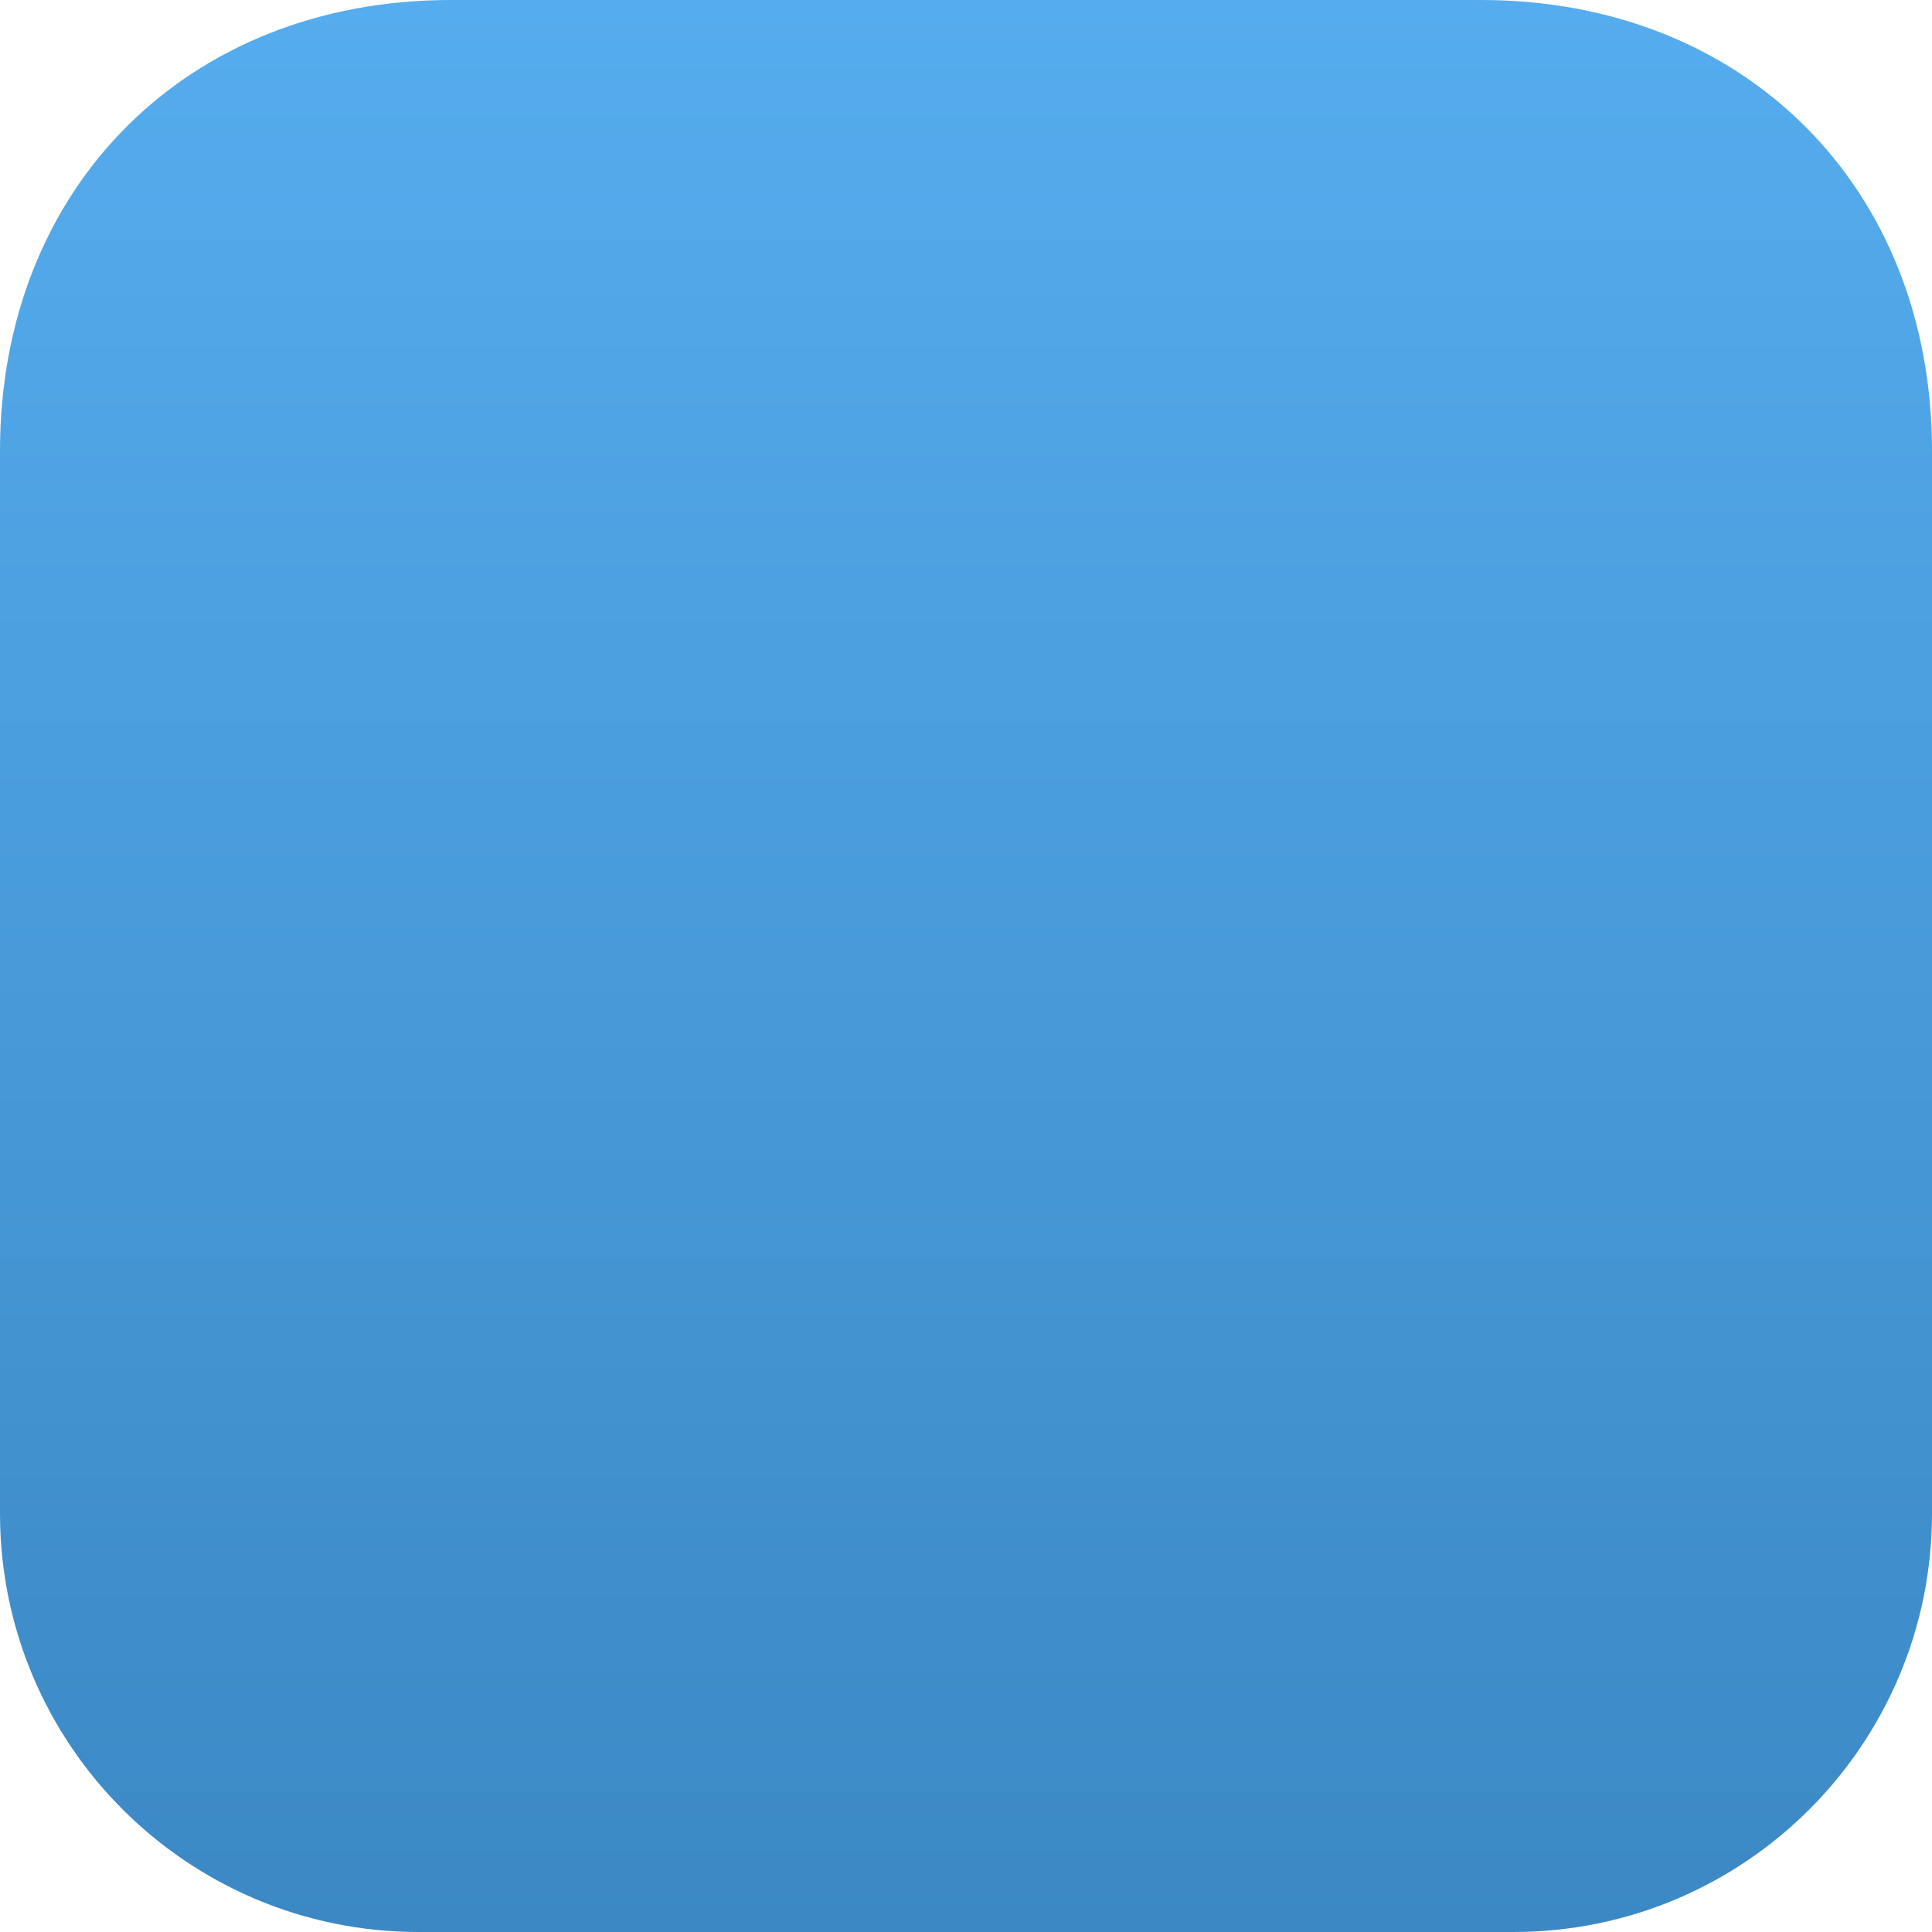 <svg width="60" height="60" viewBox="0 0 60 60" fill="none" xmlns="http://www.w3.org/2000/svg">
<path fill-rule="evenodd" clip-rule="evenodd" d="M0 14.001C0 5.821 5.821 0 14.001 0H45.999C54.179 0 60 5.821 60 14.001V46.999C60 54.179 54.179 60 46.999 60H13.001C5.821 60 0 54.179 0 46.999V14.001Z" fill="url(#paint0_linear_280_2103)"/>
<defs>
<linearGradient id="paint0_linear_280_2103" x1="0" y1="0" x2="0" y2="60" gradientUnits="userSpaceOnUse">
<stop stop-color="#55ACEE"/>
<stop offset="1" stop-color="#3B88C4"/>
</linearGradient>
</defs>
</svg>
